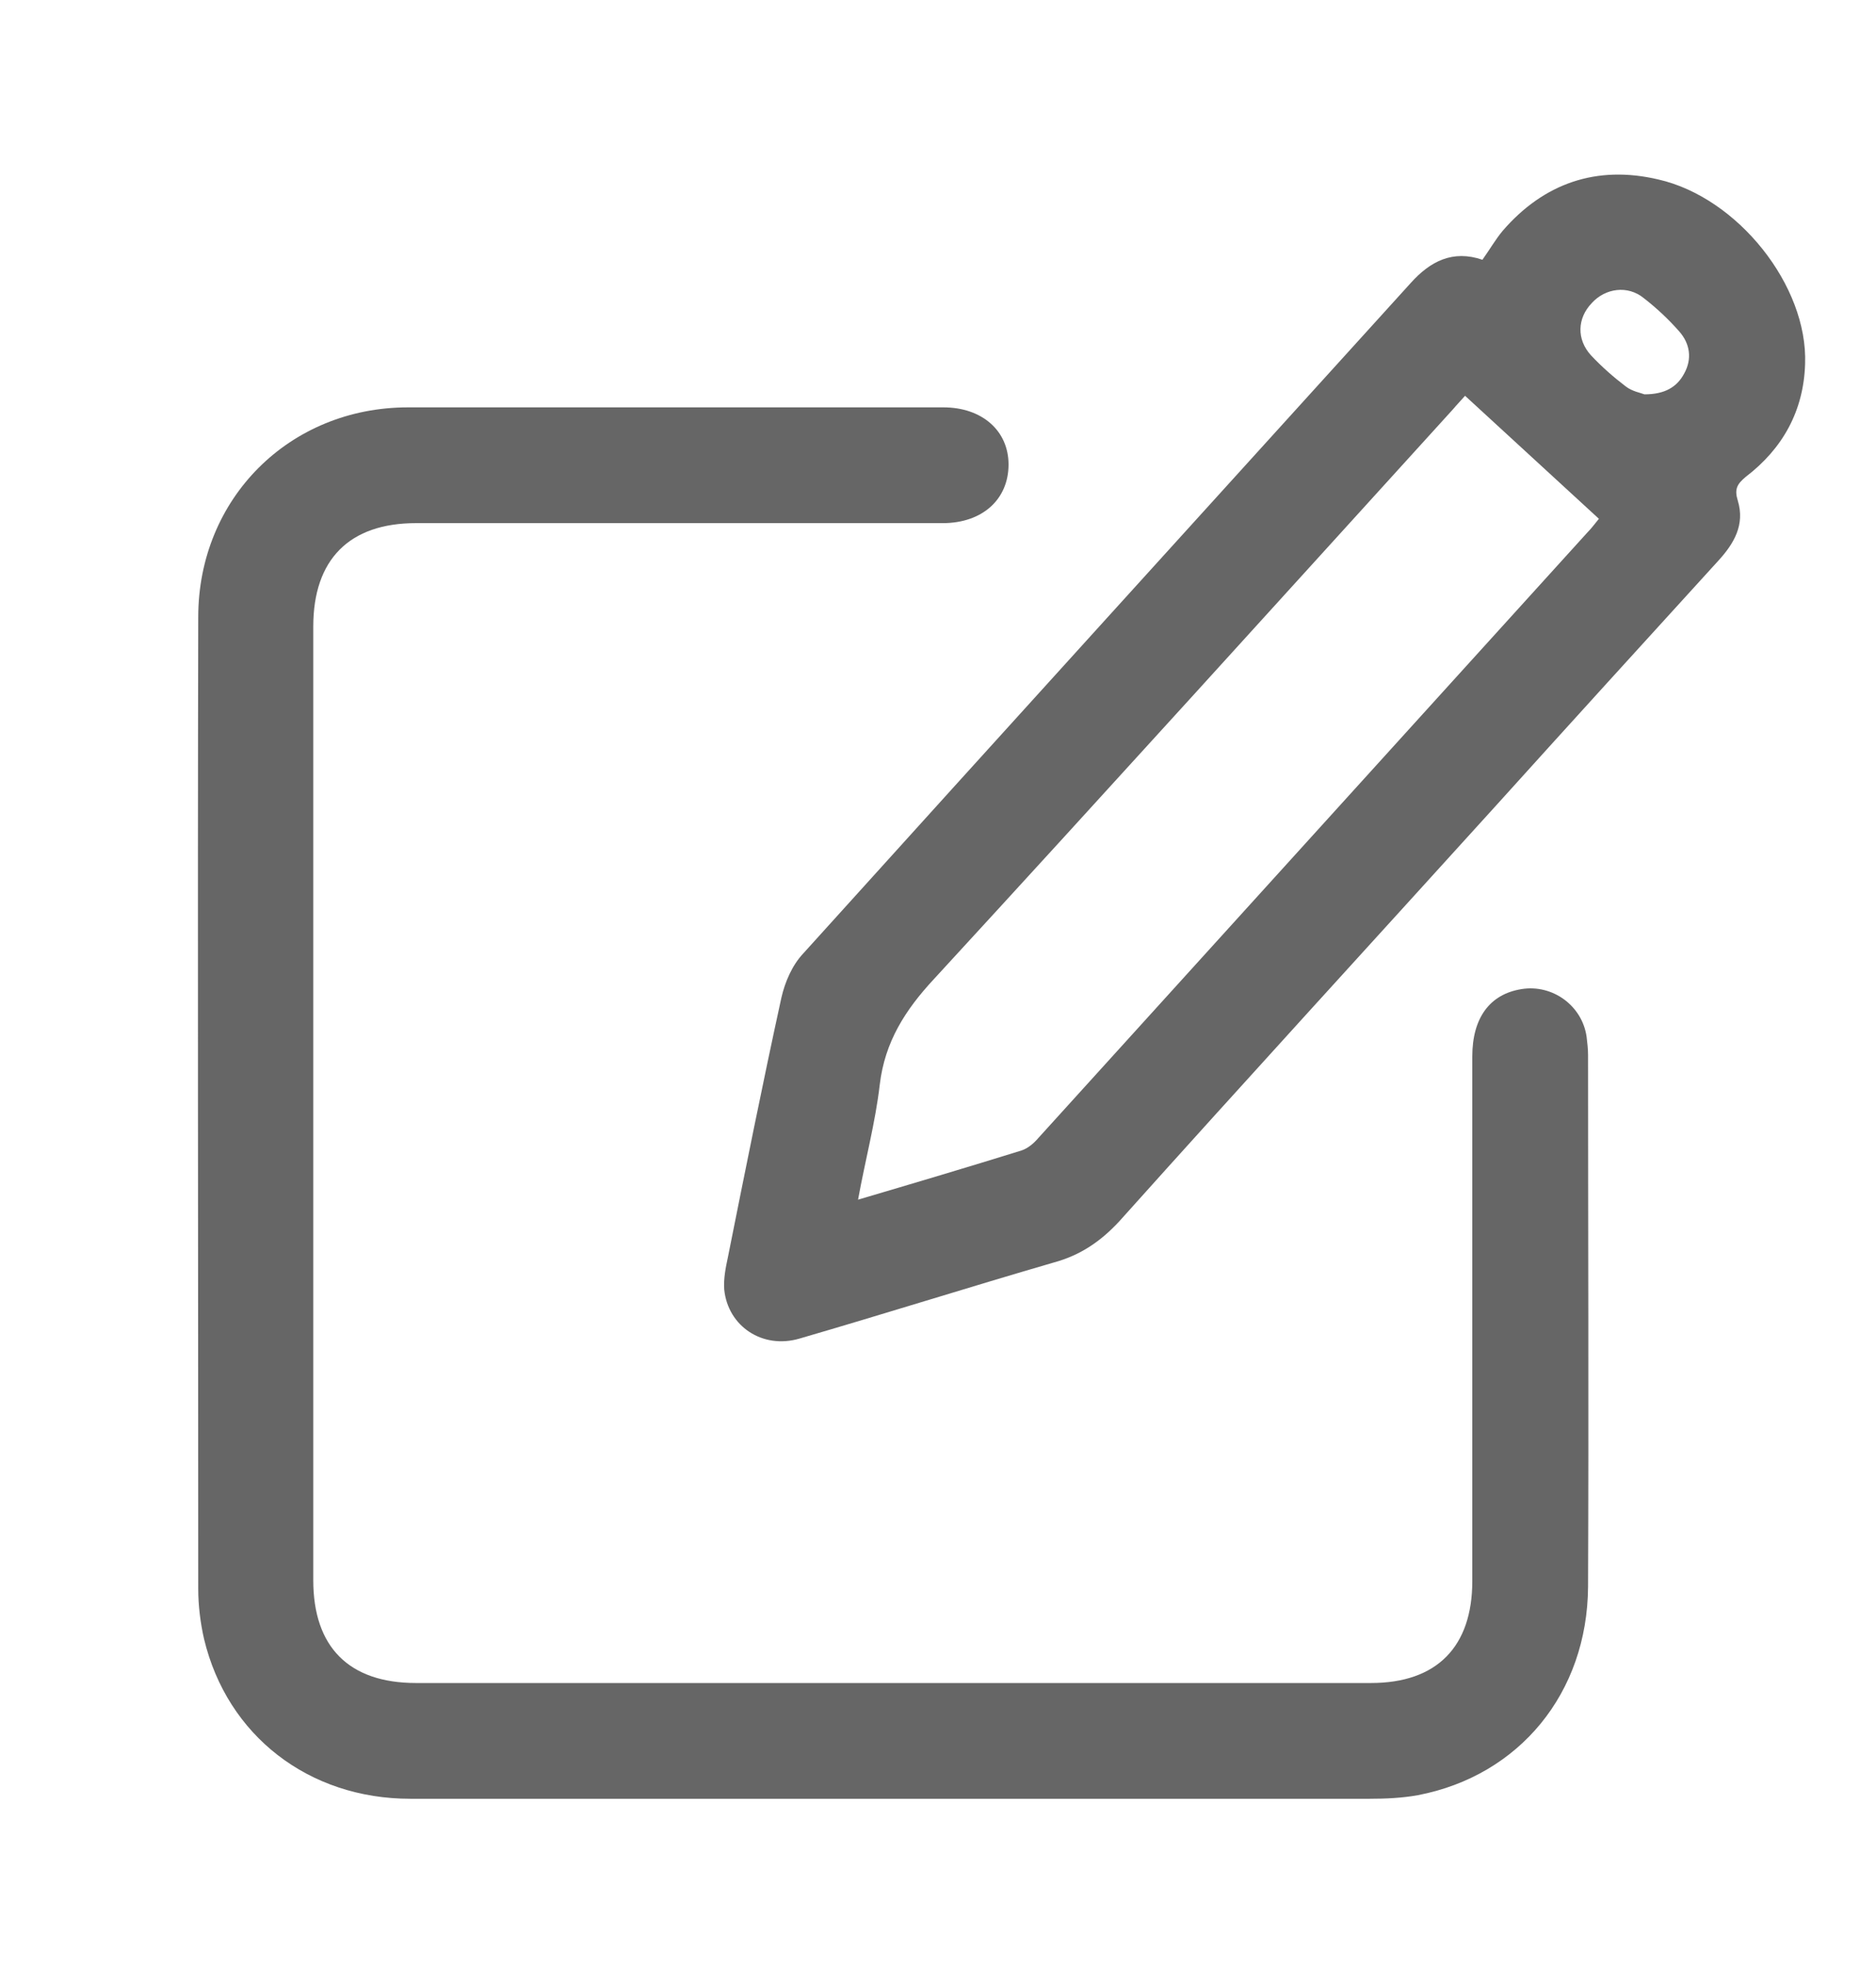 <?xml version="1.0" encoding="utf-8"?>
<!-- Generator: Adobe Illustrator 25.3.1, SVG Export Plug-In . SVG Version: 6.00 Build 0)  -->
<svg version="1.1" id="Camada_1" xmlns="http://www.w3.org/2000/svg" xmlns:xlink="http://www.w3.org/1999/xlink" x="0px" y="0px"
	 viewBox="0 0 259.3 271.9" style="enable-background:new 0 0 259.3 271.9;" xml:space="preserve">
<style type="text/css">
	.st0{fill:#666666;}
</style>
<g>
	<path class="st0" d="M123.5,248.6c-22.3,0-44.5,0-66.8,0c-14,0-25.3-8.7-28.5-22.1c-0.5-2.2-0.8-4.6-0.8-6.9
		c0-44.8-0.1-89.5,0-134.3c0-16.4,12.6-29,29-29c24.7,0,49.3,0,74,0c5.3,0,9,3.2,9,7.9c0,4.8-3.6,8.1-9.1,8.1c-24.3,0-48.5,0-72.8,0
		c-9.2,0-14.2,5-14.2,14.3c0,43.9,0,87.9,0,131.8c0,9.2,4.9,14.2,14.2,14.2c44,0,88,0,132,0c9.1,0,14-5,14-14.1
		c0-24.2,0-48.3,0-72.5c0-5.3,2.4-8.6,6.8-9.3c4.3-0.7,8.4,2.3,9,6.6c0.1,0.8,0.2,1.7,0.2,2.5c0,24.5,0.1,49,0,73.5
		c-0.1,14.7-9.5,26.1-23.5,28.8c-2.2,0.4-4.5,0.5-6.7,0.5C167.5,248.6,145.5,248.6,123.5,248.6z"/>
	<path class="st0" d="M204.9,35.9c1-1.4,1.8-2.8,2.8-4c5.7-6.6,13-9.1,21.5-7.1c11,2.5,20.7,14.7,20.3,25.5
		c-0.2,6.5-3.1,11.7-8.2,15.6c-1.2,1-1.6,1.7-1.1,3.3c1,3.3-0.5,5.9-2.7,8.3c-10.2,11.2-20.4,22.4-30.6,33.7
		c-17.4,19.2-34.9,38.3-52.2,57.6c-2.6,2.8-5.4,4.7-9.1,5.7c-11.7,3.4-23.4,7.1-35.1,10.5c-5.1,1.5-9.9-1.7-10.4-6.8
		c-0.1-1.5,0.2-3,0.5-4.4c2.4-12,4.8-24,7.4-35.9c0.5-2.2,1.5-4.5,3-6.1c28-31,56-61.8,84-92.7C197.7,36.1,200.8,34.5,204.9,35.9z
		 M202.5,54.7c-0.7,0.8-1.2,1.3-1.7,1.9c-23.9,26.3-47.7,52.6-71.7,78.7c-4,4.3-6.8,8.7-7.5,14.6c-0.6,5.2-2,10.4-3,15.9
		c7.8-2.3,15.2-4.5,22.6-6.8c0.9-0.3,1.7-1,2.3-1.7c25.3-27.9,50.6-55.8,75.9-83.7c0.6-0.6,1.1-1.3,1.6-1.9
		C214.8,66,208.7,60.4,202.5,54.7z M227.3,54.5c2.8,0,4.5-1,5.5-2.9c1.1-2,0.8-4.1-0.7-5.8s-3.1-3.2-4.9-4.6
		c-2.2-1.8-5.3-1.4-7.2,0.7c-2,2.1-2.1,5-0.1,7.2c1.5,1.6,3.1,3,4.8,4.3C225.6,54.1,226.8,54.3,227.3,54.5z"/>
</g>
</svg>

